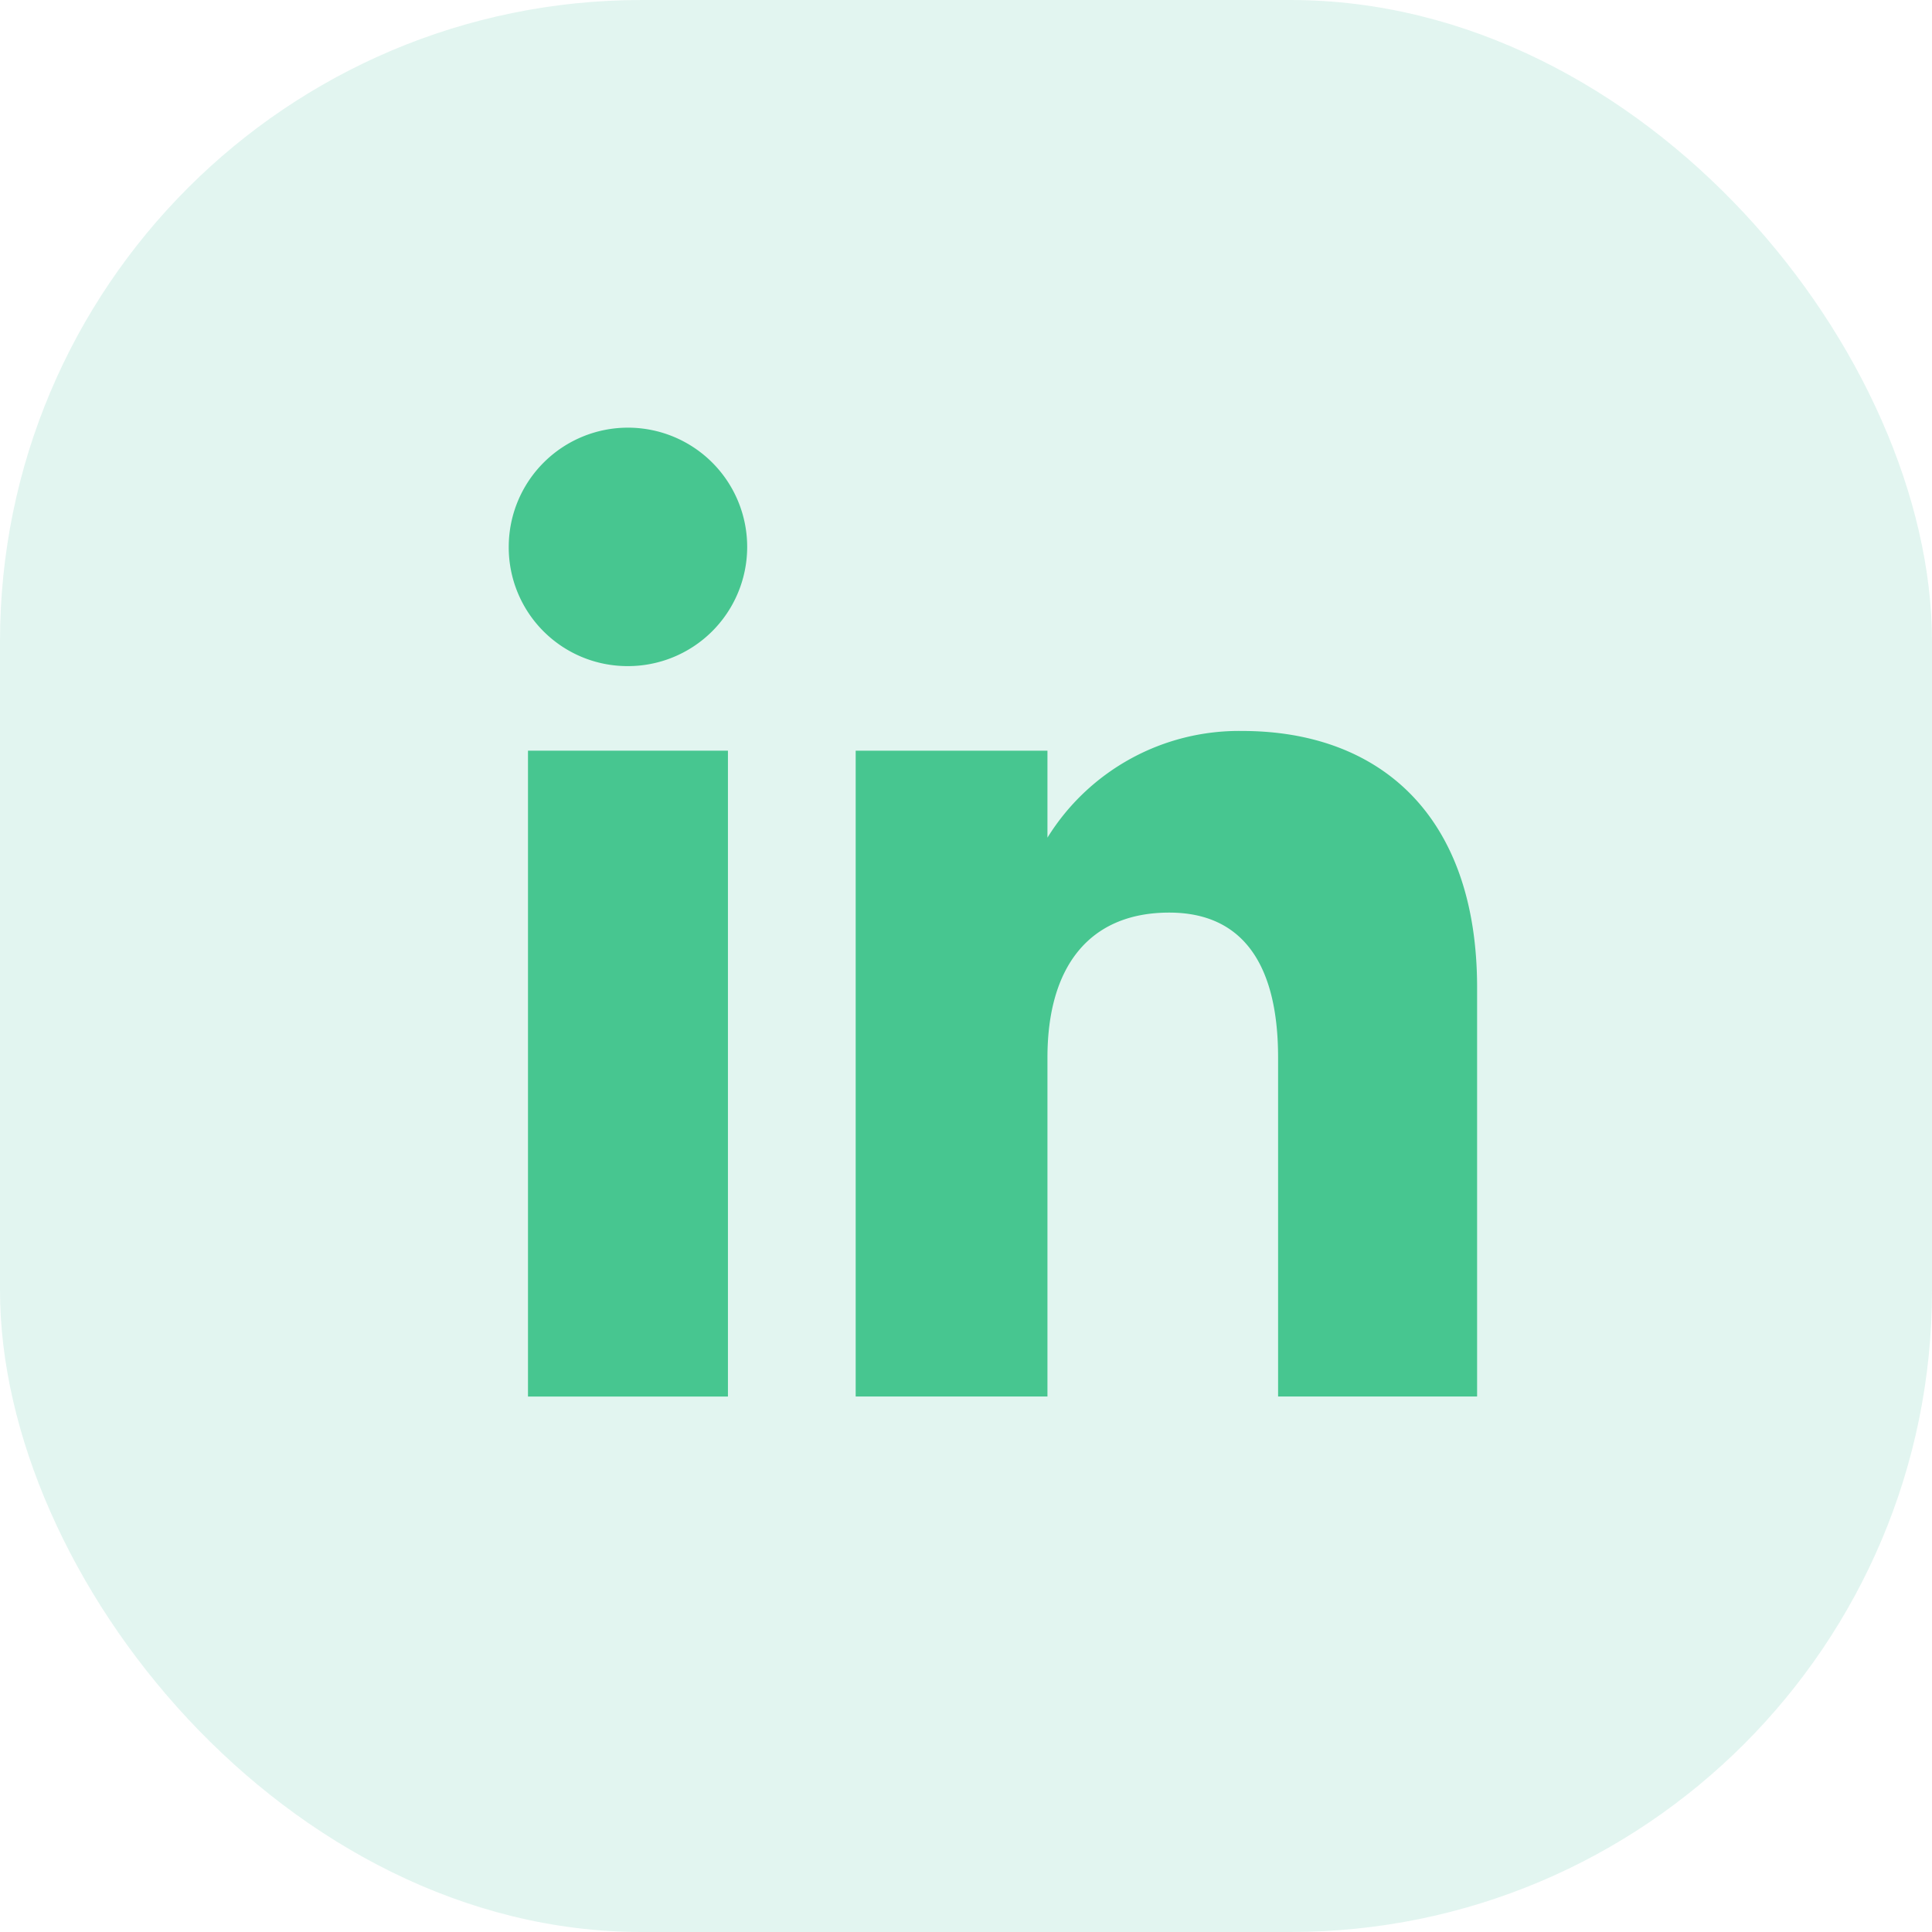 <svg xmlns="http://www.w3.org/2000/svg" width="33.123" height="33.123" viewBox="0 0 33.123 33.123">
    <defs>
        <style>
            .cls-1{fill:#98dbc7;opacity:.281}.cls-2{fill:#47c690}
        </style>
    </defs>
    <g id="Group_1065" data-name="Group 1065" transform="translate(-186.144 -322.925)">
        <rect id="Rectangle_63" width="33.123" height="33.123" class="cls-1" data-name="Rectangle 63" rx="11" transform="translate(186.144 322.925)"/>
        <g id="Group_95" data-name="Group 95" transform="translate(194.866 330.258)">
            <path id="Rectangle_64" d="M0 0h3.428v11.073H0z" class="cls-2" data-name="Rectangle 64" transform="translate(.33 5.537)"/>
            <path id="Path_166" d="M522.934 29.291a2.044 2.044 0 1 0-2.027-2.044 2.036 2.036 0 0 0 2.027 2.044z" class="cls-2" data-name="Path 166" transform="translate(-520.907 -25.204)"/>
            <path id="Path_167" d="M532.712 38.246c0-1.557.717-2.484 2.088-2.484 1.261 0 1.866.89 1.866 2.484v5.812h3.412v-7.01c0-2.966-1.682-4.4-4.029-4.4a3.861 3.861 0 0 0-3.337 1.829v-1.491h-3.288v11.072h3.288z" class="cls-2" data-name="Path 167" transform="translate(-523.476 -27.449)"/>
        </g>
    </g>
</svg>
